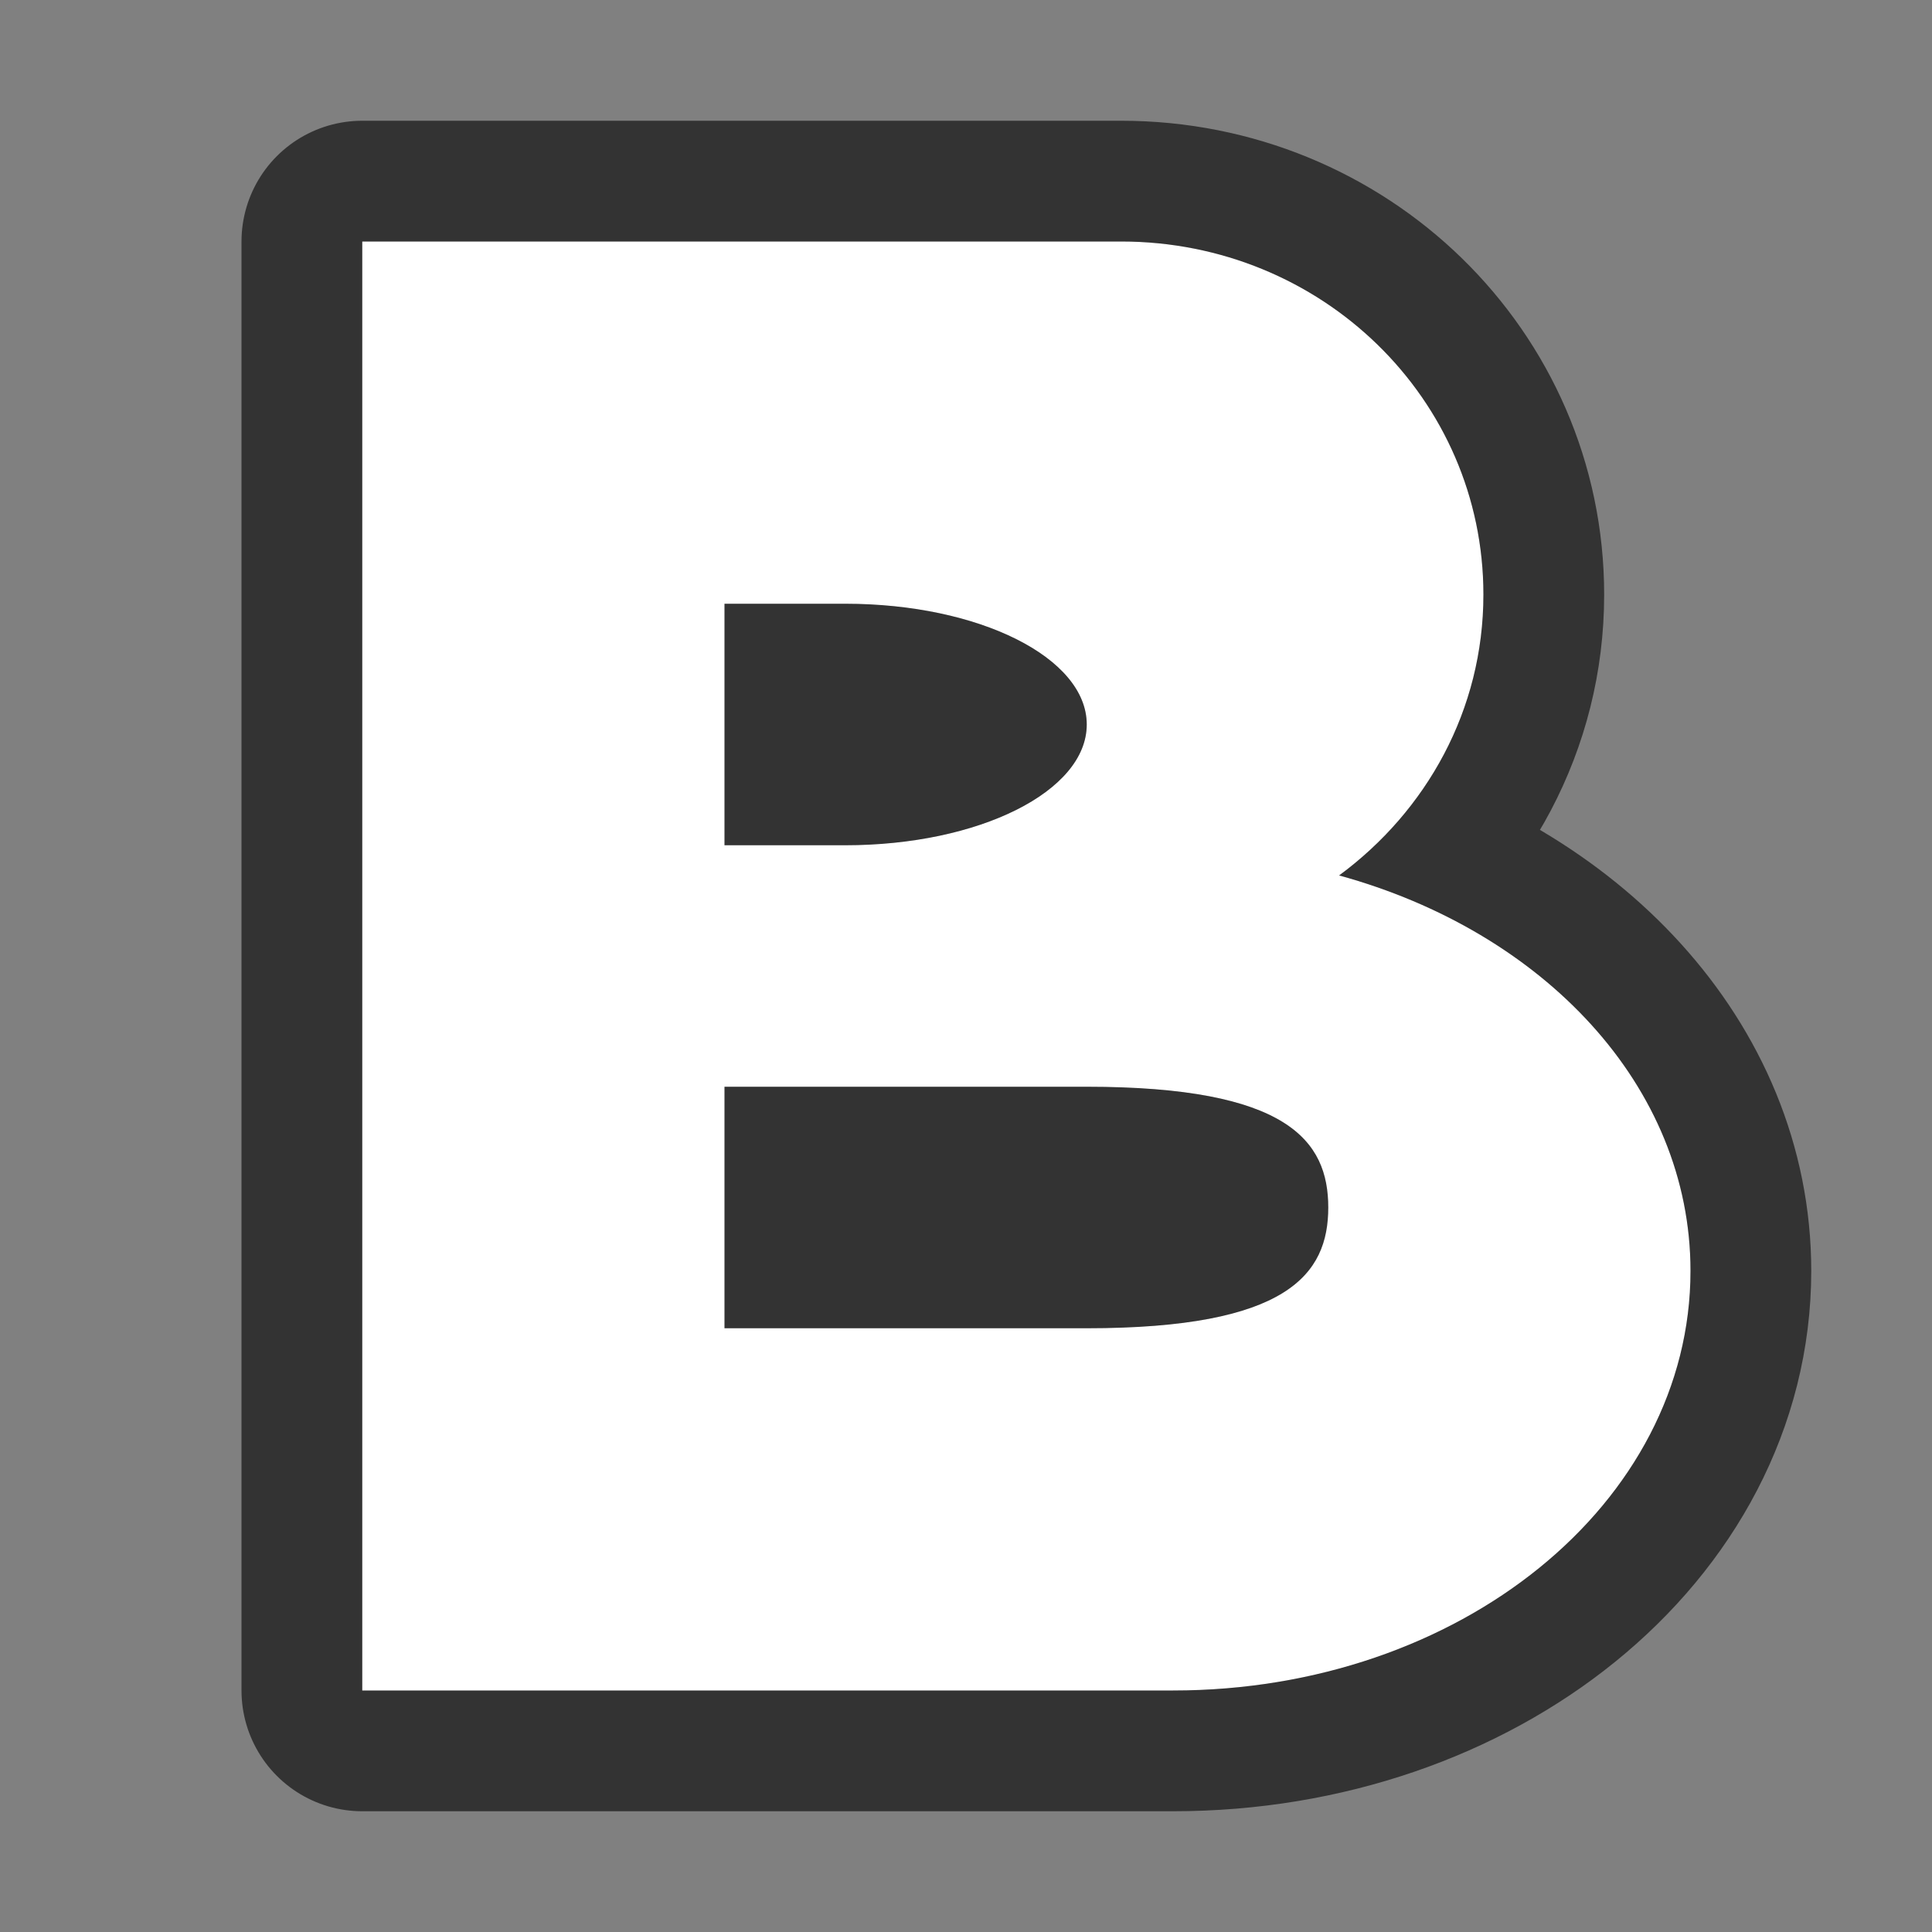 <?xml version="1.0" encoding="UTF-8" standalone="no"?>
<svg
   xmlns:dc="http://purl.org/dc/elements/1.1/"
   xmlns:cc="http://creativecommons.org/ns#"
   xmlns:rdf="http://www.w3.org/1999/02/22-rdf-syntax-ns#"
   xmlns:svg="http://www.w3.org/2000/svg"
   xmlns="http://www.w3.org/2000/svg"
   xmlns:sodipodi="http://sodipodi.sourceforge.net/DTD/sodipodi-0.dtd"
   xmlns:inkscape="http://www.inkscape.org/namespaces/inkscape"
   inkscape:version="1.0 (1.0+r72)"
   inkscape:export-ydpi="96"
   inkscape:export-xdpi="96"
   inkscape:export-filename="/home/jupiter007/Libreoffice yaru theme fullcolor/build/cmd/sc_bold.png"
   sodipodi:docname="sc_bold.svg"
   id="svg834"
   version="1.1"
   viewBox="0 0 16 16"><rect x="0" y="0" width="16" height="16" fill="#808080" stroke="none"/>
<defs
   id="defs838" />
<sodipodi:namedview
   inkscape:current-layer="svg834"
   inkscape:window-maximized="1"
   inkscape:window-y="32"
   inkscape:window-x="0"
   inkscape:cy="8.3972633"
   inkscape:cx="5.6727544"
   inkscape:zoom="38.22796"
   showgrid="true"
   id="namedview836"
   inkscape:window-height="1011"
   inkscape:window-width="1920"
   inkscape:pageshadow="2"
   inkscape:pageopacity="0"
   guidetolerance="10"
   gridtolerance="10"
   objecttolerance="10"
   borderopacity="1"
   bordercolor="#666666"
   pagecolor="#ffffff">
  <inkscape:grid
     id="grid2009"
     type="xygrid" />
</sodipodi:namedview>
/&gt;<path
   sodipodi:nodetypes="cccccccsscsscccssscccssscc"
   id="path2031"
   style="opacity:0.6;fill:#000000;stroke:#000000;stroke-width:2;stroke-linejoin:round;stroke-miterlimit:4;stroke-dasharray:none"
   d="M 3,2 V 5.342 7.25 7.746 11.221 14 H 6.43 9.715 C 12.089,14 14,12.45 14,10.525 14,8.993 12.782,7.714 11.09,7.25 11.813,6.717 12.285,5.88 12.285,4.924 12.285,3.304 10.947,2 9.285,2 H 6.43 Z m 3,3 H 7 C 8.108,5 9,5.446 9,6 9,6.554 8.108,7 7,7 H 6 Z m 0,4 H 9 c 1.662,0 2,0.446 2,1 0,0.554 -0.338,1 -2,1 H 6 Z" />
<path
   sodipodi:nodetypes="cccccccsscsscccssscccssscc"
   d="M 3,2 V 5.342 7.25 7.746 11.221 14 H 6.43 9.715 C 12.089,14 14,12.45 14,10.525 14,8.993 12.782,7.714 11.09,7.25 11.813,6.717 12.285,5.88 12.285,4.924 12.285,3.304 10.947,2 9.285,2 H 6.43 Z m 3,3 H 7 C 8.108,5 9,5.446 9,6 9,6.554 8.108,7 7,7 H 6 Z m 0,4 H 9 c 1.662,0 2,0.446 2,1 0,0.554 -0.338,1 -2,1 H 6 Z"
   style="fill:#ffffff;stroke-width:0.846"
   id="path1988" />
</svg>
